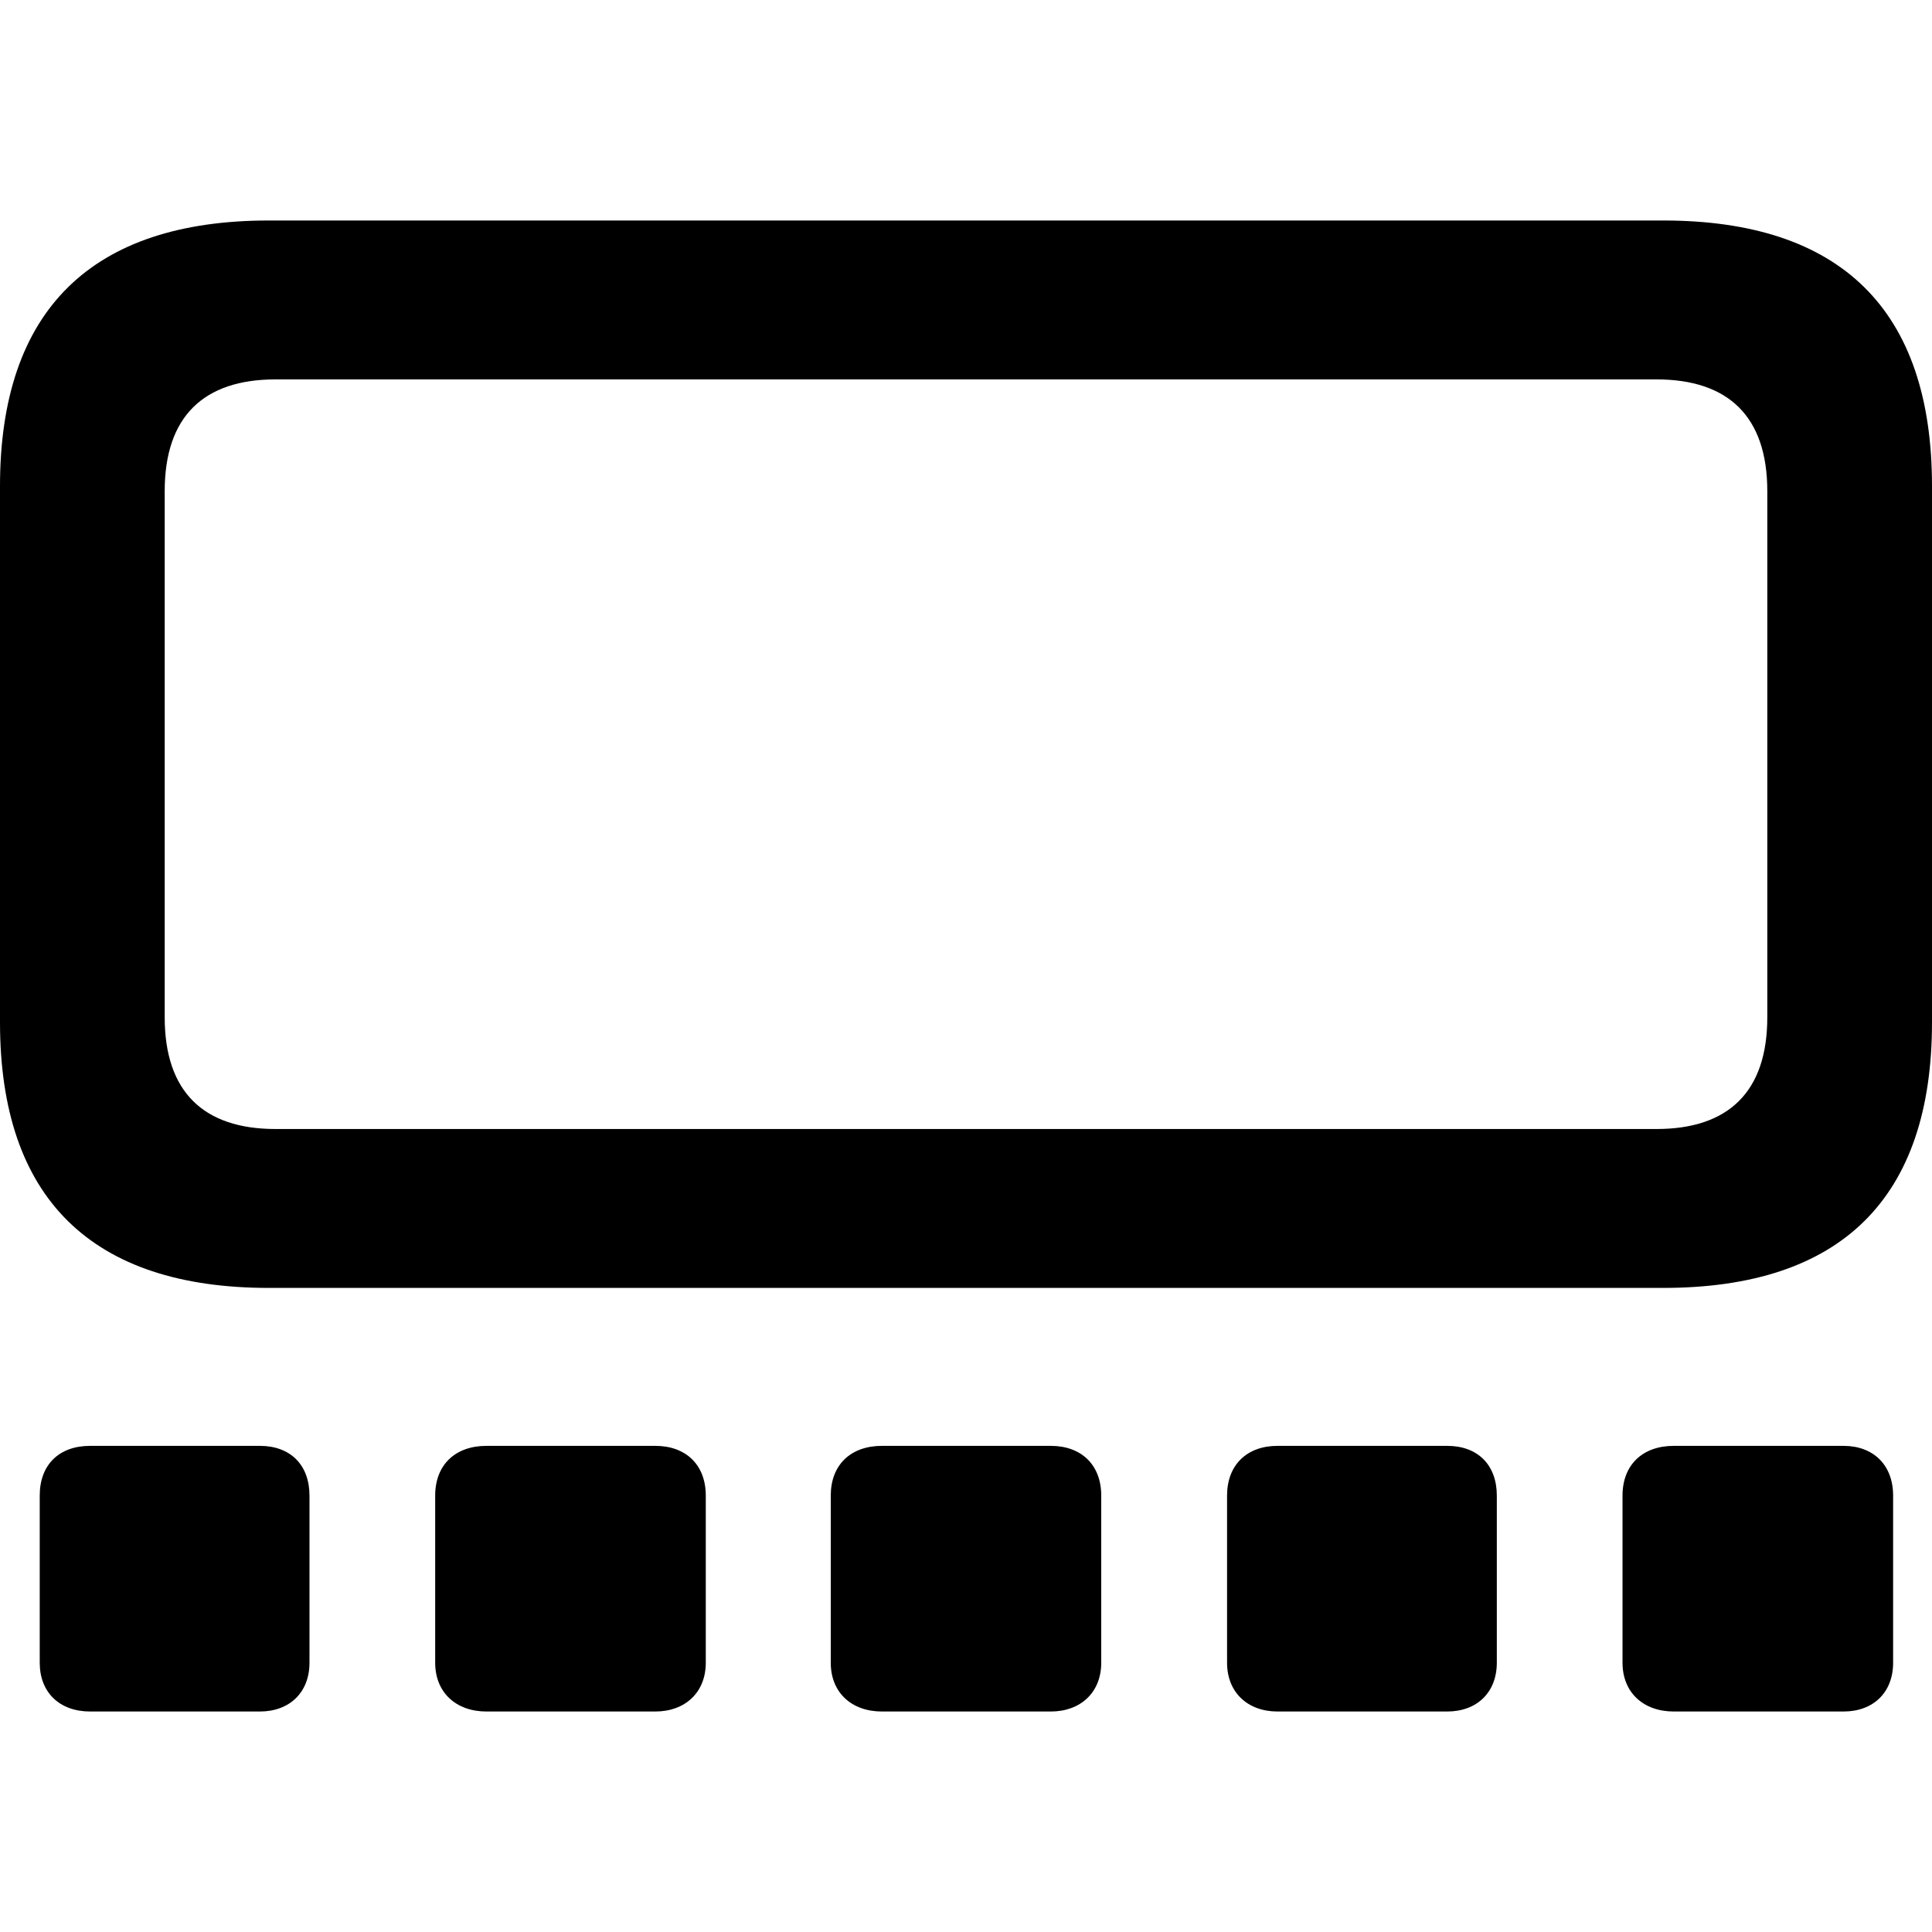 <svg width="16" height="16" viewBox="0 0 16 16" fill="none" xmlns="http://www.w3.org/2000/svg">
<g style="mix-blend-mode:luminosity">
<path d="M2.227 10.666H13.773C15.246 10.666 16 9.926 16 8.466V4.026C16 2.566 15.246 1.826 13.773 1.826H2.227C0.761 1.826 0 2.566 0 4.026V8.466C0 9.926 0.761 10.666 2.227 10.666ZM2.282 9.35C1.686 9.35 1.364 9.042 1.364 8.425V4.067C1.364 3.45 1.686 3.142 2.282 3.142H13.718C14.314 3.142 14.636 3.45 14.636 4.067V8.425C14.636 9.042 14.314 9.35 13.718 9.35H2.282ZM0.747 14.174H2.152C2.398 14.174 2.563 14.016 2.563 13.77V12.386C2.563 12.132 2.405 11.974 2.152 11.974H0.747C0.487 11.974 0.329 12.132 0.329 12.386V13.77C0.329 14.016 0.493 14.174 0.747 14.174ZM4.029 14.174H5.427C5.674 14.174 5.845 14.016 5.845 13.77V12.386C5.845 12.132 5.681 11.974 5.427 11.974H4.029C3.769 11.974 3.604 12.132 3.604 12.386V13.77C3.604 14.016 3.776 14.174 4.029 14.174ZM7.304 14.174H8.702C8.949 14.174 9.12 14.016 9.12 13.77V12.386C9.12 12.132 8.956 11.974 8.702 11.974H7.304C7.044 11.974 6.88 12.132 6.88 12.386V13.77C6.88 14.016 7.051 14.174 7.304 14.174ZM10.58 14.174H11.985C12.231 14.174 12.396 14.016 12.396 13.77V12.386C12.396 12.132 12.238 11.974 11.985 11.974H10.58C10.326 11.974 10.162 12.132 10.162 12.386V13.77C10.162 14.016 10.333 14.174 10.58 14.174ZM13.862 14.174H15.267C15.514 14.174 15.678 14.016 15.678 13.77V12.386C15.678 12.132 15.514 11.974 15.267 11.974H13.862C13.602 11.974 13.437 12.132 13.437 12.386V13.77C13.437 14.016 13.609 14.174 13.862 14.174Z" fill="black"/>
</g>
</svg>
